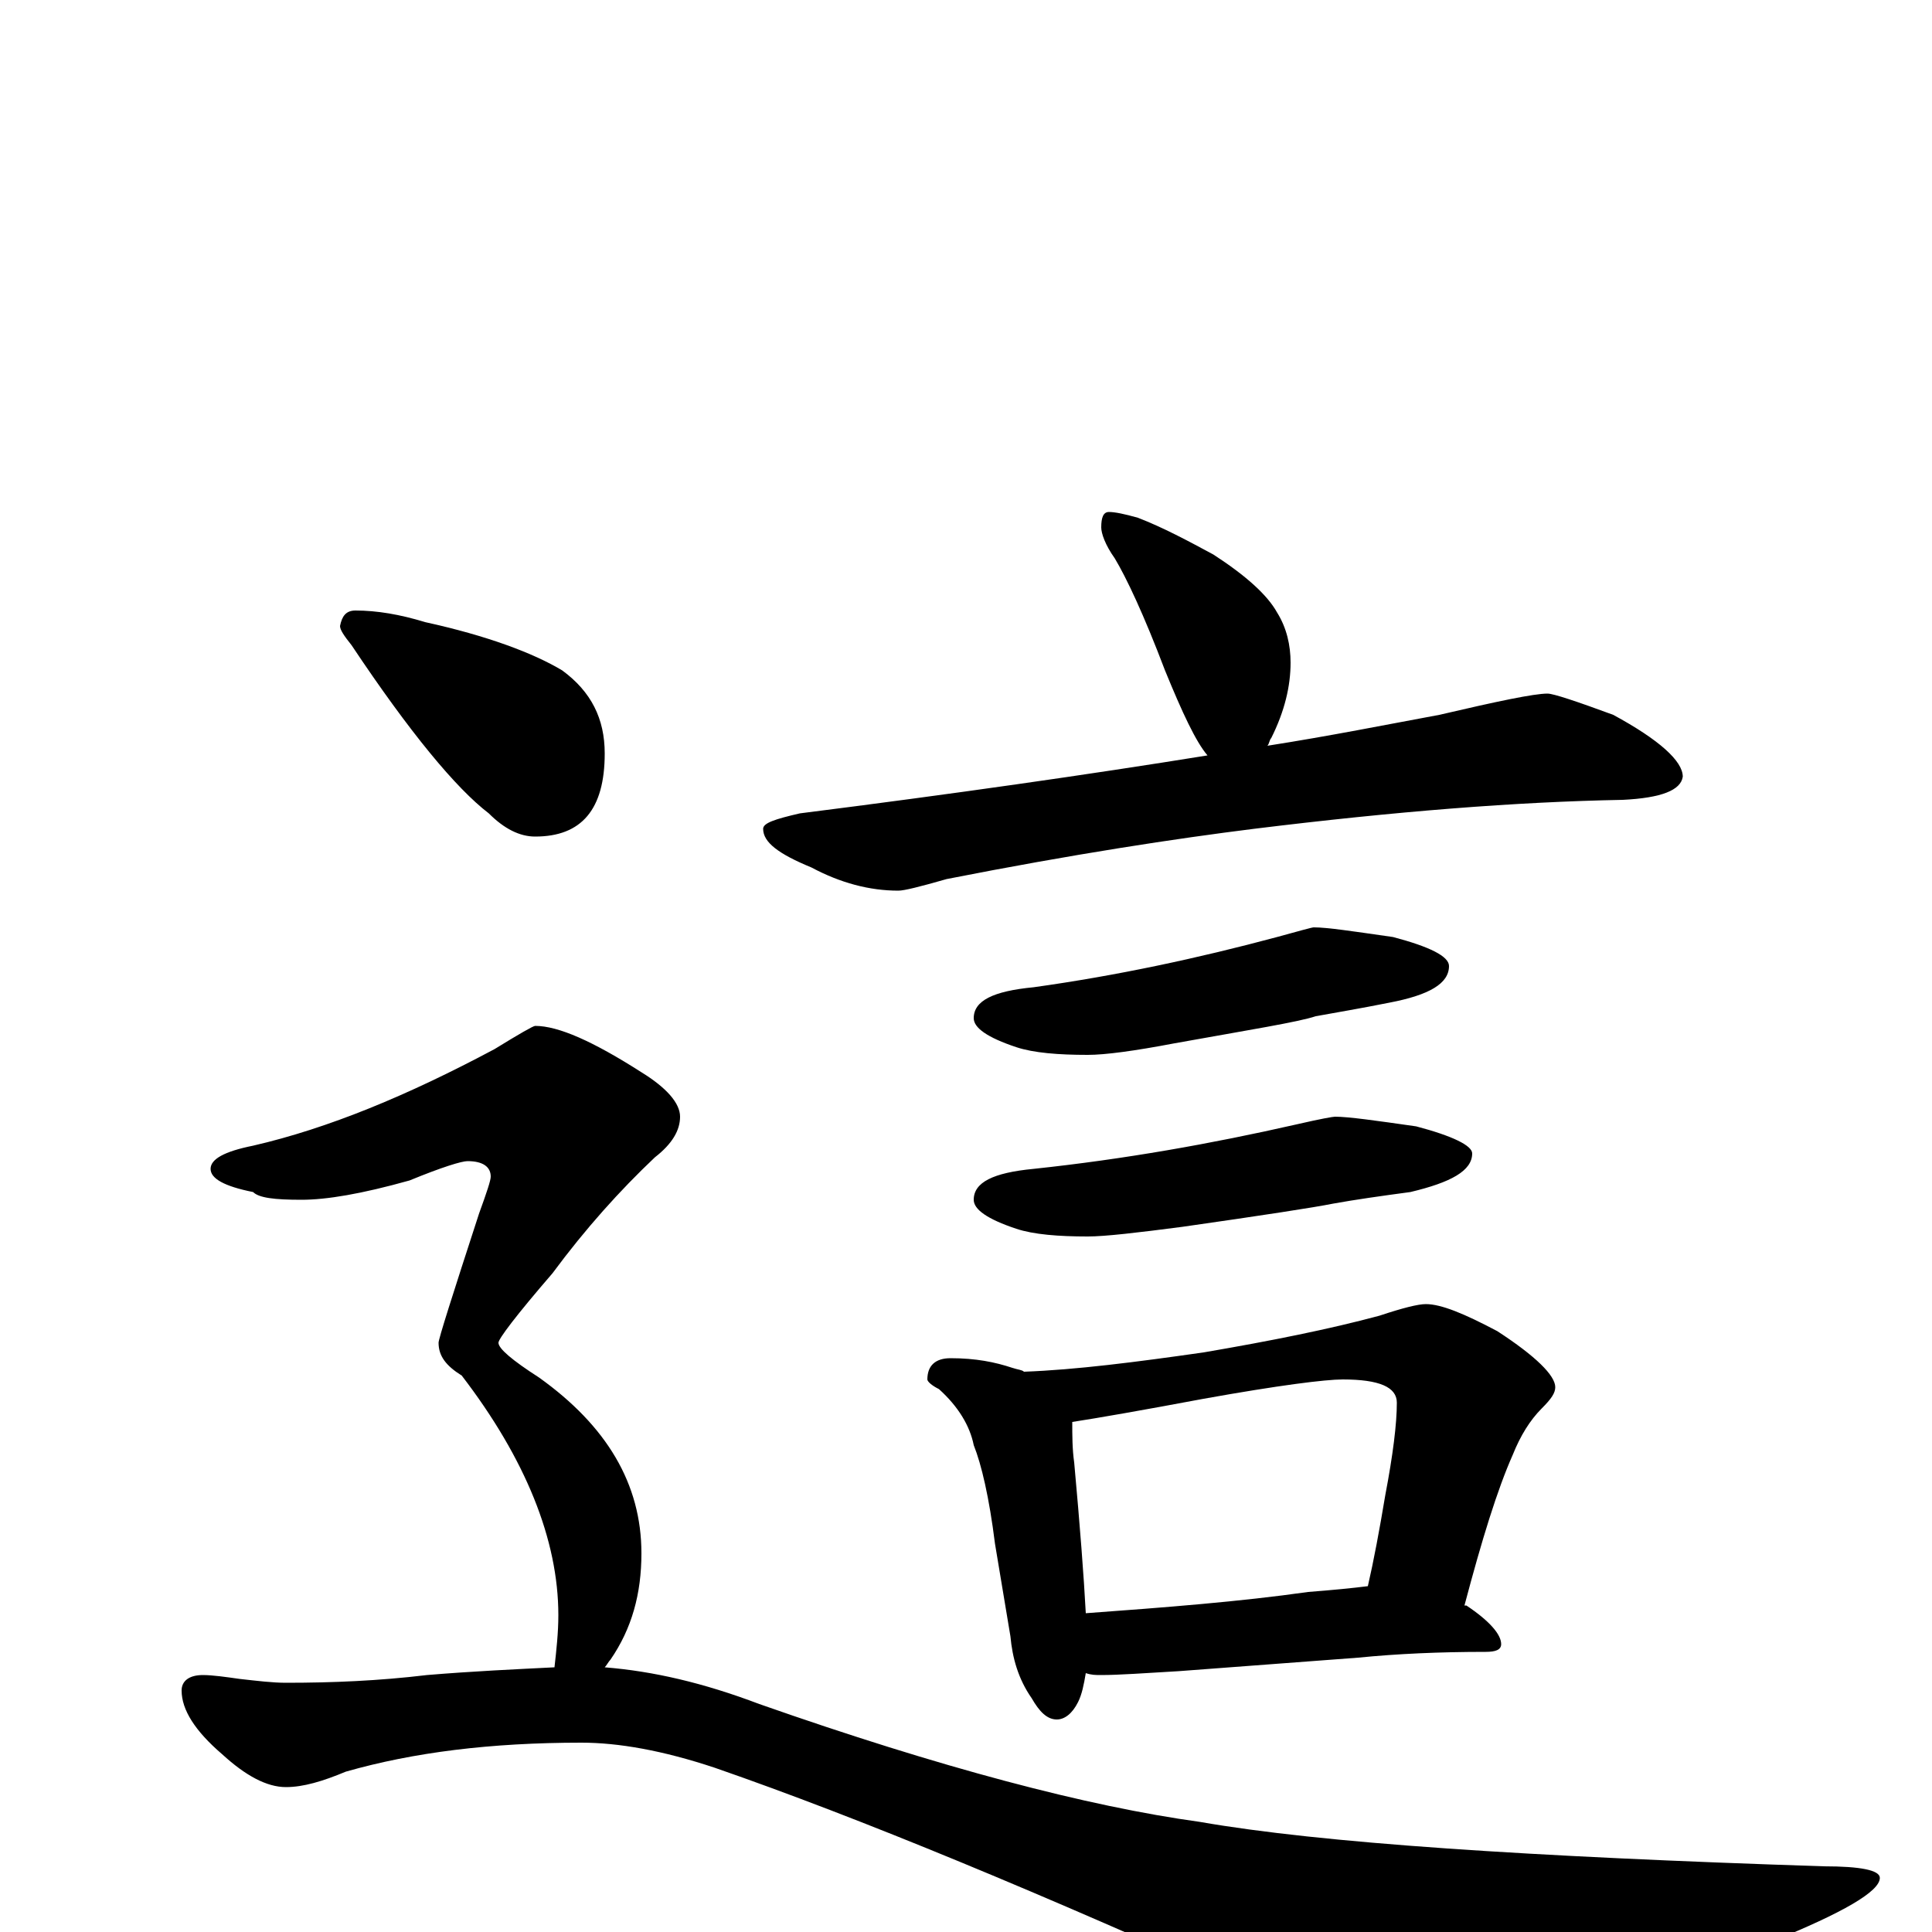 <?xml version="1.0" encoding="utf-8" ?>
<!DOCTYPE svg PUBLIC "-//W3C//DTD SVG 1.1//EN" "http://www.w3.org/Graphics/SVG/1.1/DTD/svg11.dtd">
<svg version="1.1" id="Layer_1" xmlns="http://www.w3.org/2000/svg" xmlns:xlink="http://www.w3.org/1999/xlink" x="0px" y="145px" width="1000px" height="1000px" viewBox="0 0 1000 1000" enable-background="new 0 0 1000 1000" xml:space="preserve">
<g id="Layer_1">
<path id="glyph" transform="matrix(1 0 0 -1 0 1000)" d="M574,735C577,735 582,734 589,732C602,727 615,720 628,713C645,702 656,692 661,683C666,675 668,666 668,657C668,645 665,632 658,618C657,617 657,615 656,614C688,619 718,625 745,630C775,637 794,641 801,641C804,641 816,637 835,630C859,617 871,606 871,598C870,591 860,587 840,586C785,585 722,580 649,571C609,566 556,558 490,545C476,541 468,539 465,539C450,539 435,543 420,551C403,558 395,564 395,571C395,574 401,576 414,579C493,589 563,599 625,609C619,616 612,631 603,653C592,682 583,701 577,711C572,718 570,724 570,727C570,732 571,735 574,735M680,520C687,520 700,518 721,515C740,510 750,505 750,500C750,491 740,485 719,481C704,478 692,476 681,474C672,471 647,467 608,460C587,456 572,454 563,454C548,454 535,455 526,458C511,463 504,468 504,473C504,482 514,487 535,489C578,495 620,504 661,515C672,518 679,520 680,520M691,422C698,422 712,420 733,417C752,412 762,407 762,403C762,394 751,388 730,383C715,381 701,379 690,377C680,375 654,371 612,365C589,362 572,360 563,360C548,360 535,361 526,364C511,369 504,374 504,379C504,388 514,393 535,395C582,400 627,408 671,418C684,421 690,422 691,422M492,297C505,297 515,295 524,292C527,291 529,291 530,290C557,291 588,295 623,300C658,306 688,312 714,319C726,323 734,325 738,325C746,325 758,320 775,311C795,298 805,288 805,282C805,279 803,276 798,271C792,265 787,257 783,247C775,229 767,203 758,169l1,0C771,161 777,154 777,149C777,146 774,145 769,145C745,145 723,144 703,142l-93,-7C593,134 579,133 570,133C567,133 565,133 562,134C561,128 560,123 558,119C555,113 551,110 547,110C542,110 538,114 534,121C527,131 524,142 523,153l-8,48C512,225 508,242 504,252C502,262 496,272 486,281C482,283 480,285 480,286C480,293 484,297 492,297M562,165C603,168 642,171 677,176C690,177 700,178 708,179C711,192 714,208 717,226C721,247 723,263 723,274C723,282 714,286 695,286C686,286 662,283 623,276C591,270 568,266 555,264C555,257 555,250 556,243C559,210 561,184 562,165M184,684C195,684 207,682 220,678C252,671 276,662 291,653C306,642 313,628 313,610C313,581 301,567 277,567C269,567 261,571 253,579C236,592 212,621 182,666C178,671 176,674 176,676C177,681 179,684 184,684M277,469C289,469 307,461 332,445C345,437 352,429 352,422C352,415 348,408 339,401C321,384 303,364 286,341C267,319 258,307 258,305C258,302 265,296 279,287C314,262 332,232 332,196C332,175 327,157 316,141C315,140 314,138 313,137C338,135 364,129 393,118C487,85 563,65 621,57C684,46 791,39 944,34C963,34 973,32 973,28C973,21 954,10 917,-5C826,-40 769,-58 744,-58C729,-58 699,-49 654,-32C539,20 445,59 370,85C343,94 320,98 301,98C254,98 214,93 179,83C167,78 157,75 148,75C138,75 127,81 115,92C101,104 94,115 94,125C94,130 98,133 105,133C110,133 117,132 124,131C133,130 141,129 148,129C172,129 196,130 221,133C245,135 267,136 287,137C288,146 289,155 289,164C289,203 272,245 239,288C231,293 227,298 227,305C227,307 234,329 248,372C252,383 254,389 254,391C254,396 250,399 242,399C239,399 229,396 212,389C187,382 169,379 156,379C142,379 134,380 131,383C116,386 109,390 109,395C109,400 116,404 131,407C170,416 211,433 256,457C269,465 276,469 277,469z"/>
</g>
</svg>
